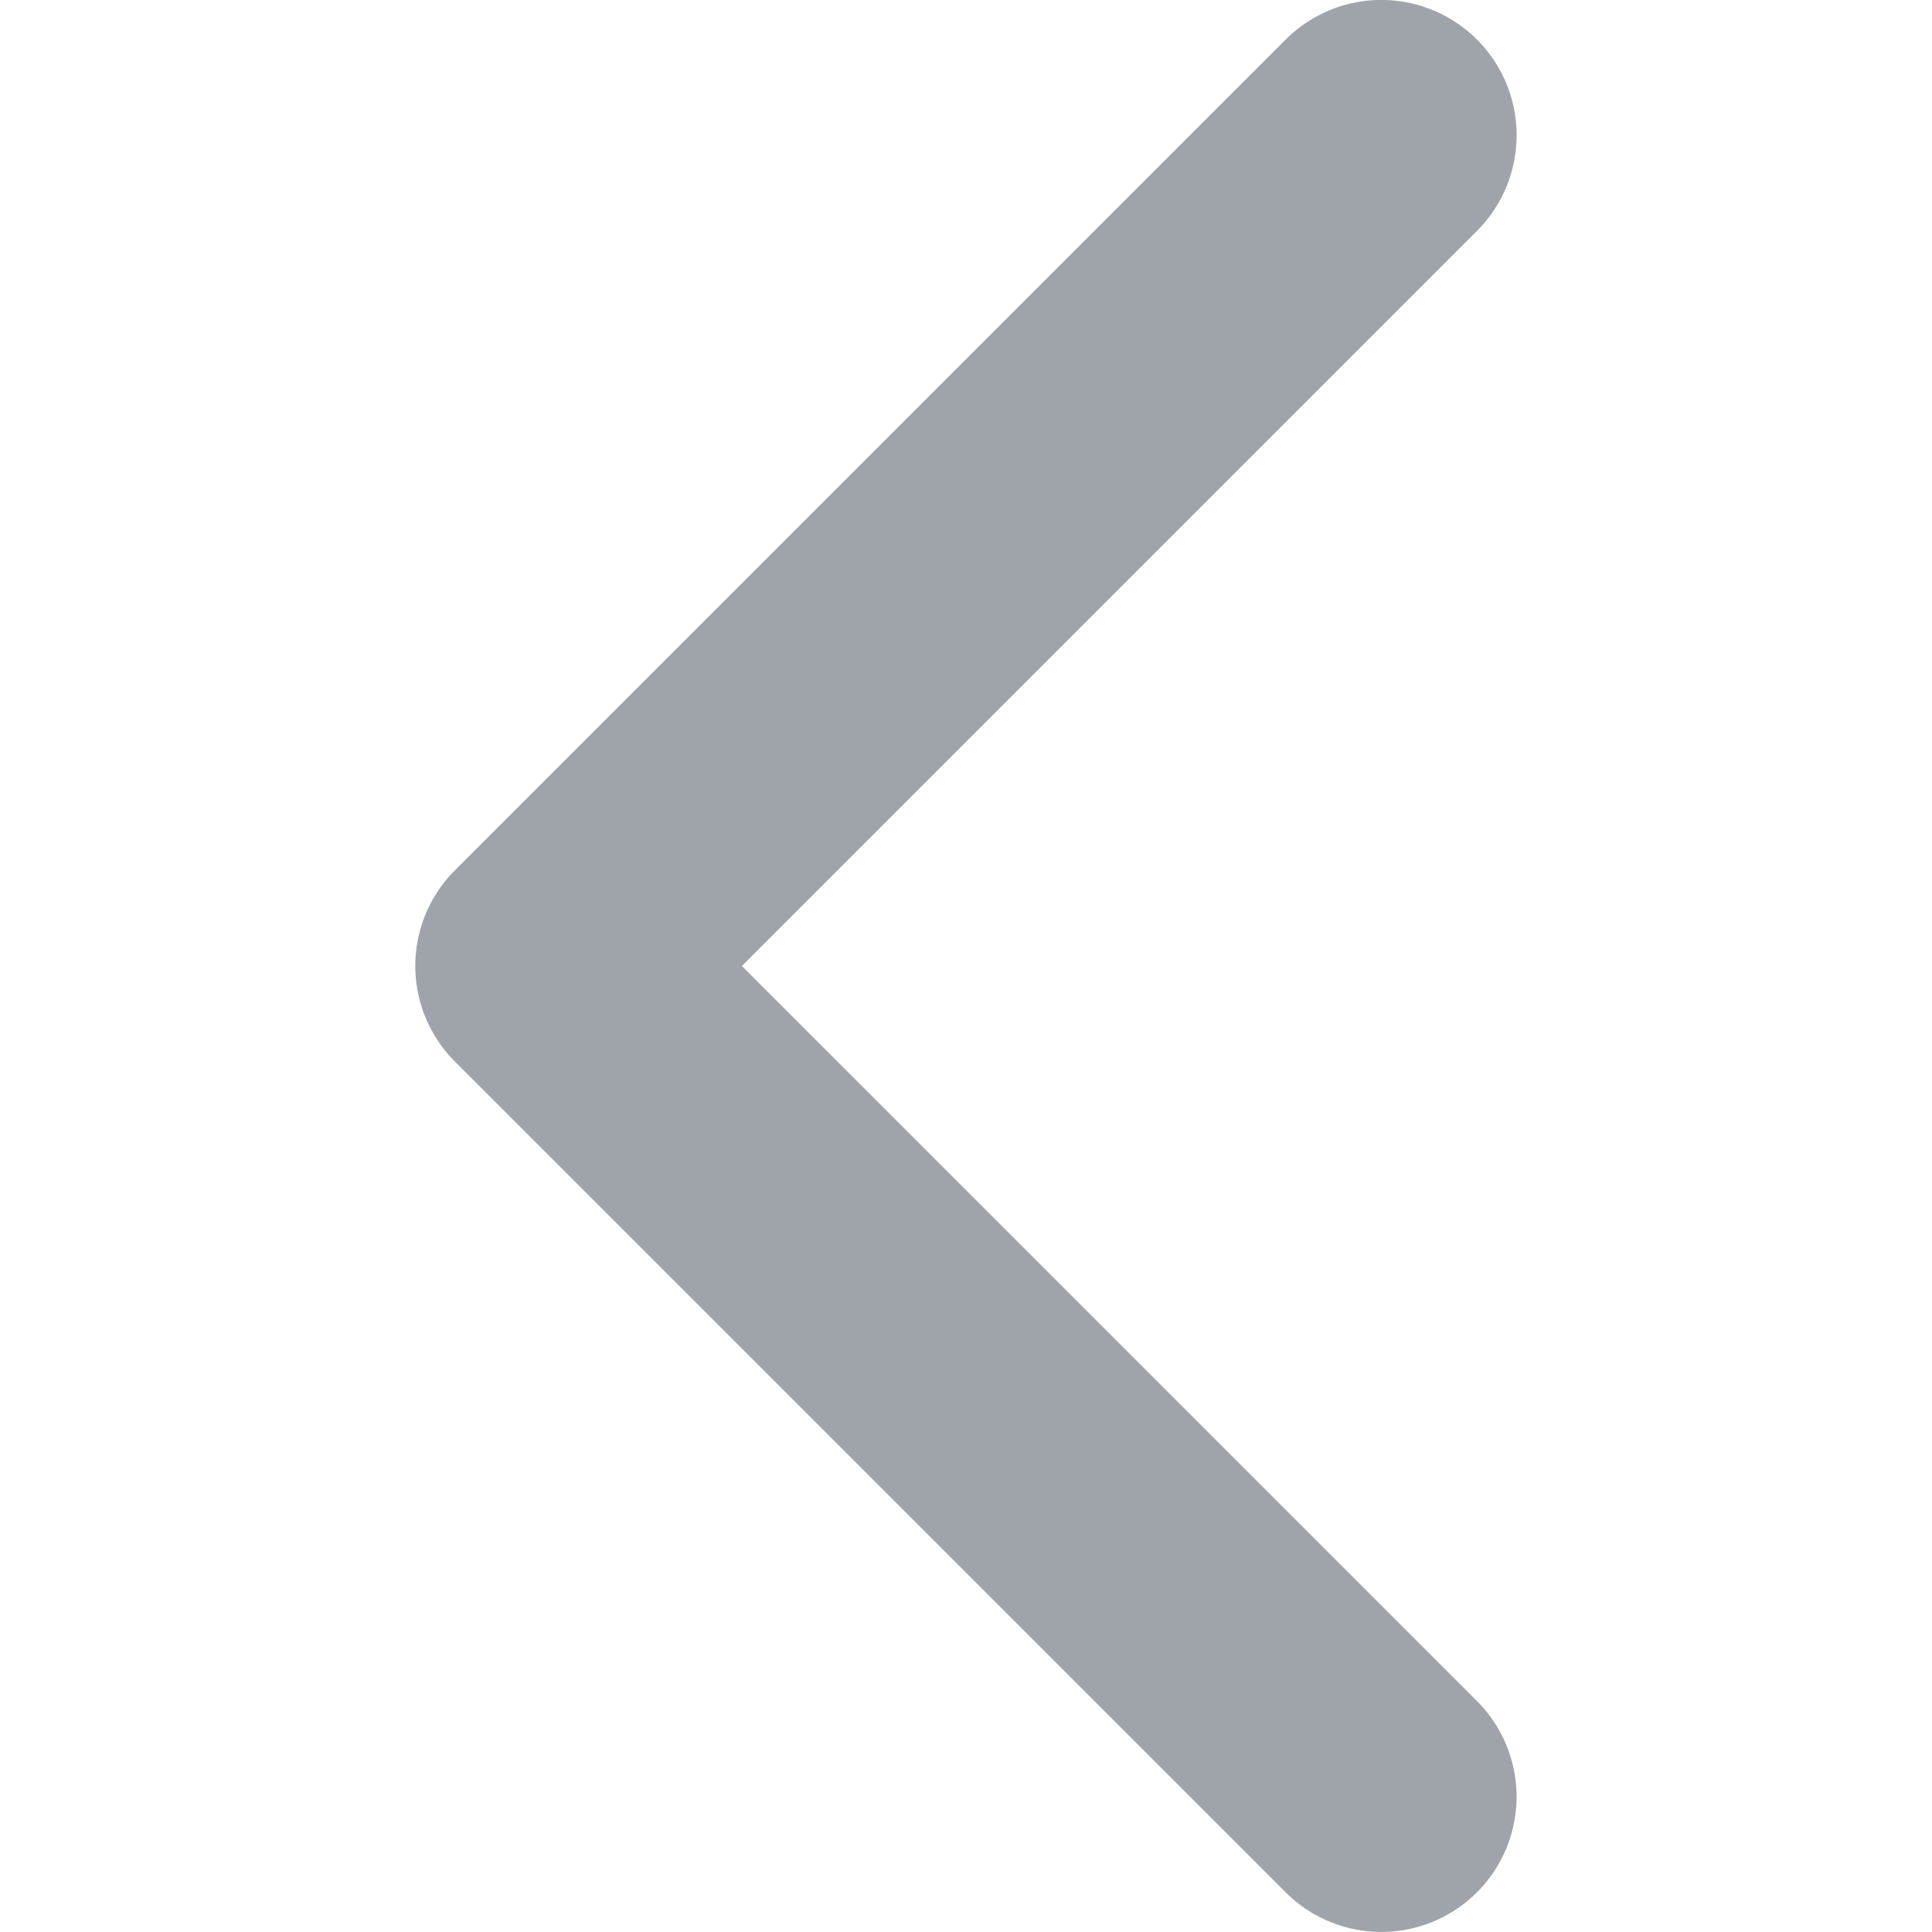 <svg xmlns="http://www.w3.org/2000/svg" xmlns:xlink="http://www.w3.org/1999/xlink" width="15" height="15" viewBox="0 0 15 15">
  <defs>
    <clipPath id="clip-path">
      <rect id="Rectangle_149" data-name="Rectangle 149" width="15" height="15" fill="#9ea4aa"/>
    </clipPath>
  </defs>
  <g id="arw_left" transform="translate(15 15) rotate(180)" clip-path="url(#clip-path)">
    <g id="arrow-point-to-right" transform="translate(3.225)">
      <path id="Path_106" data-name="Path 106" d="M8.243,8.243l-6.45,6.45A1.05,1.05,0,1,1,.308,13.207L6.015,7.5.308,1.793A1.05,1.05,0,0,1,1.793.308l6.45,6.45A1.05,1.05,0,0,1,8.243,8.243Z" fill="#9ea4aa"/>
    </g>
  </g>
</svg>
